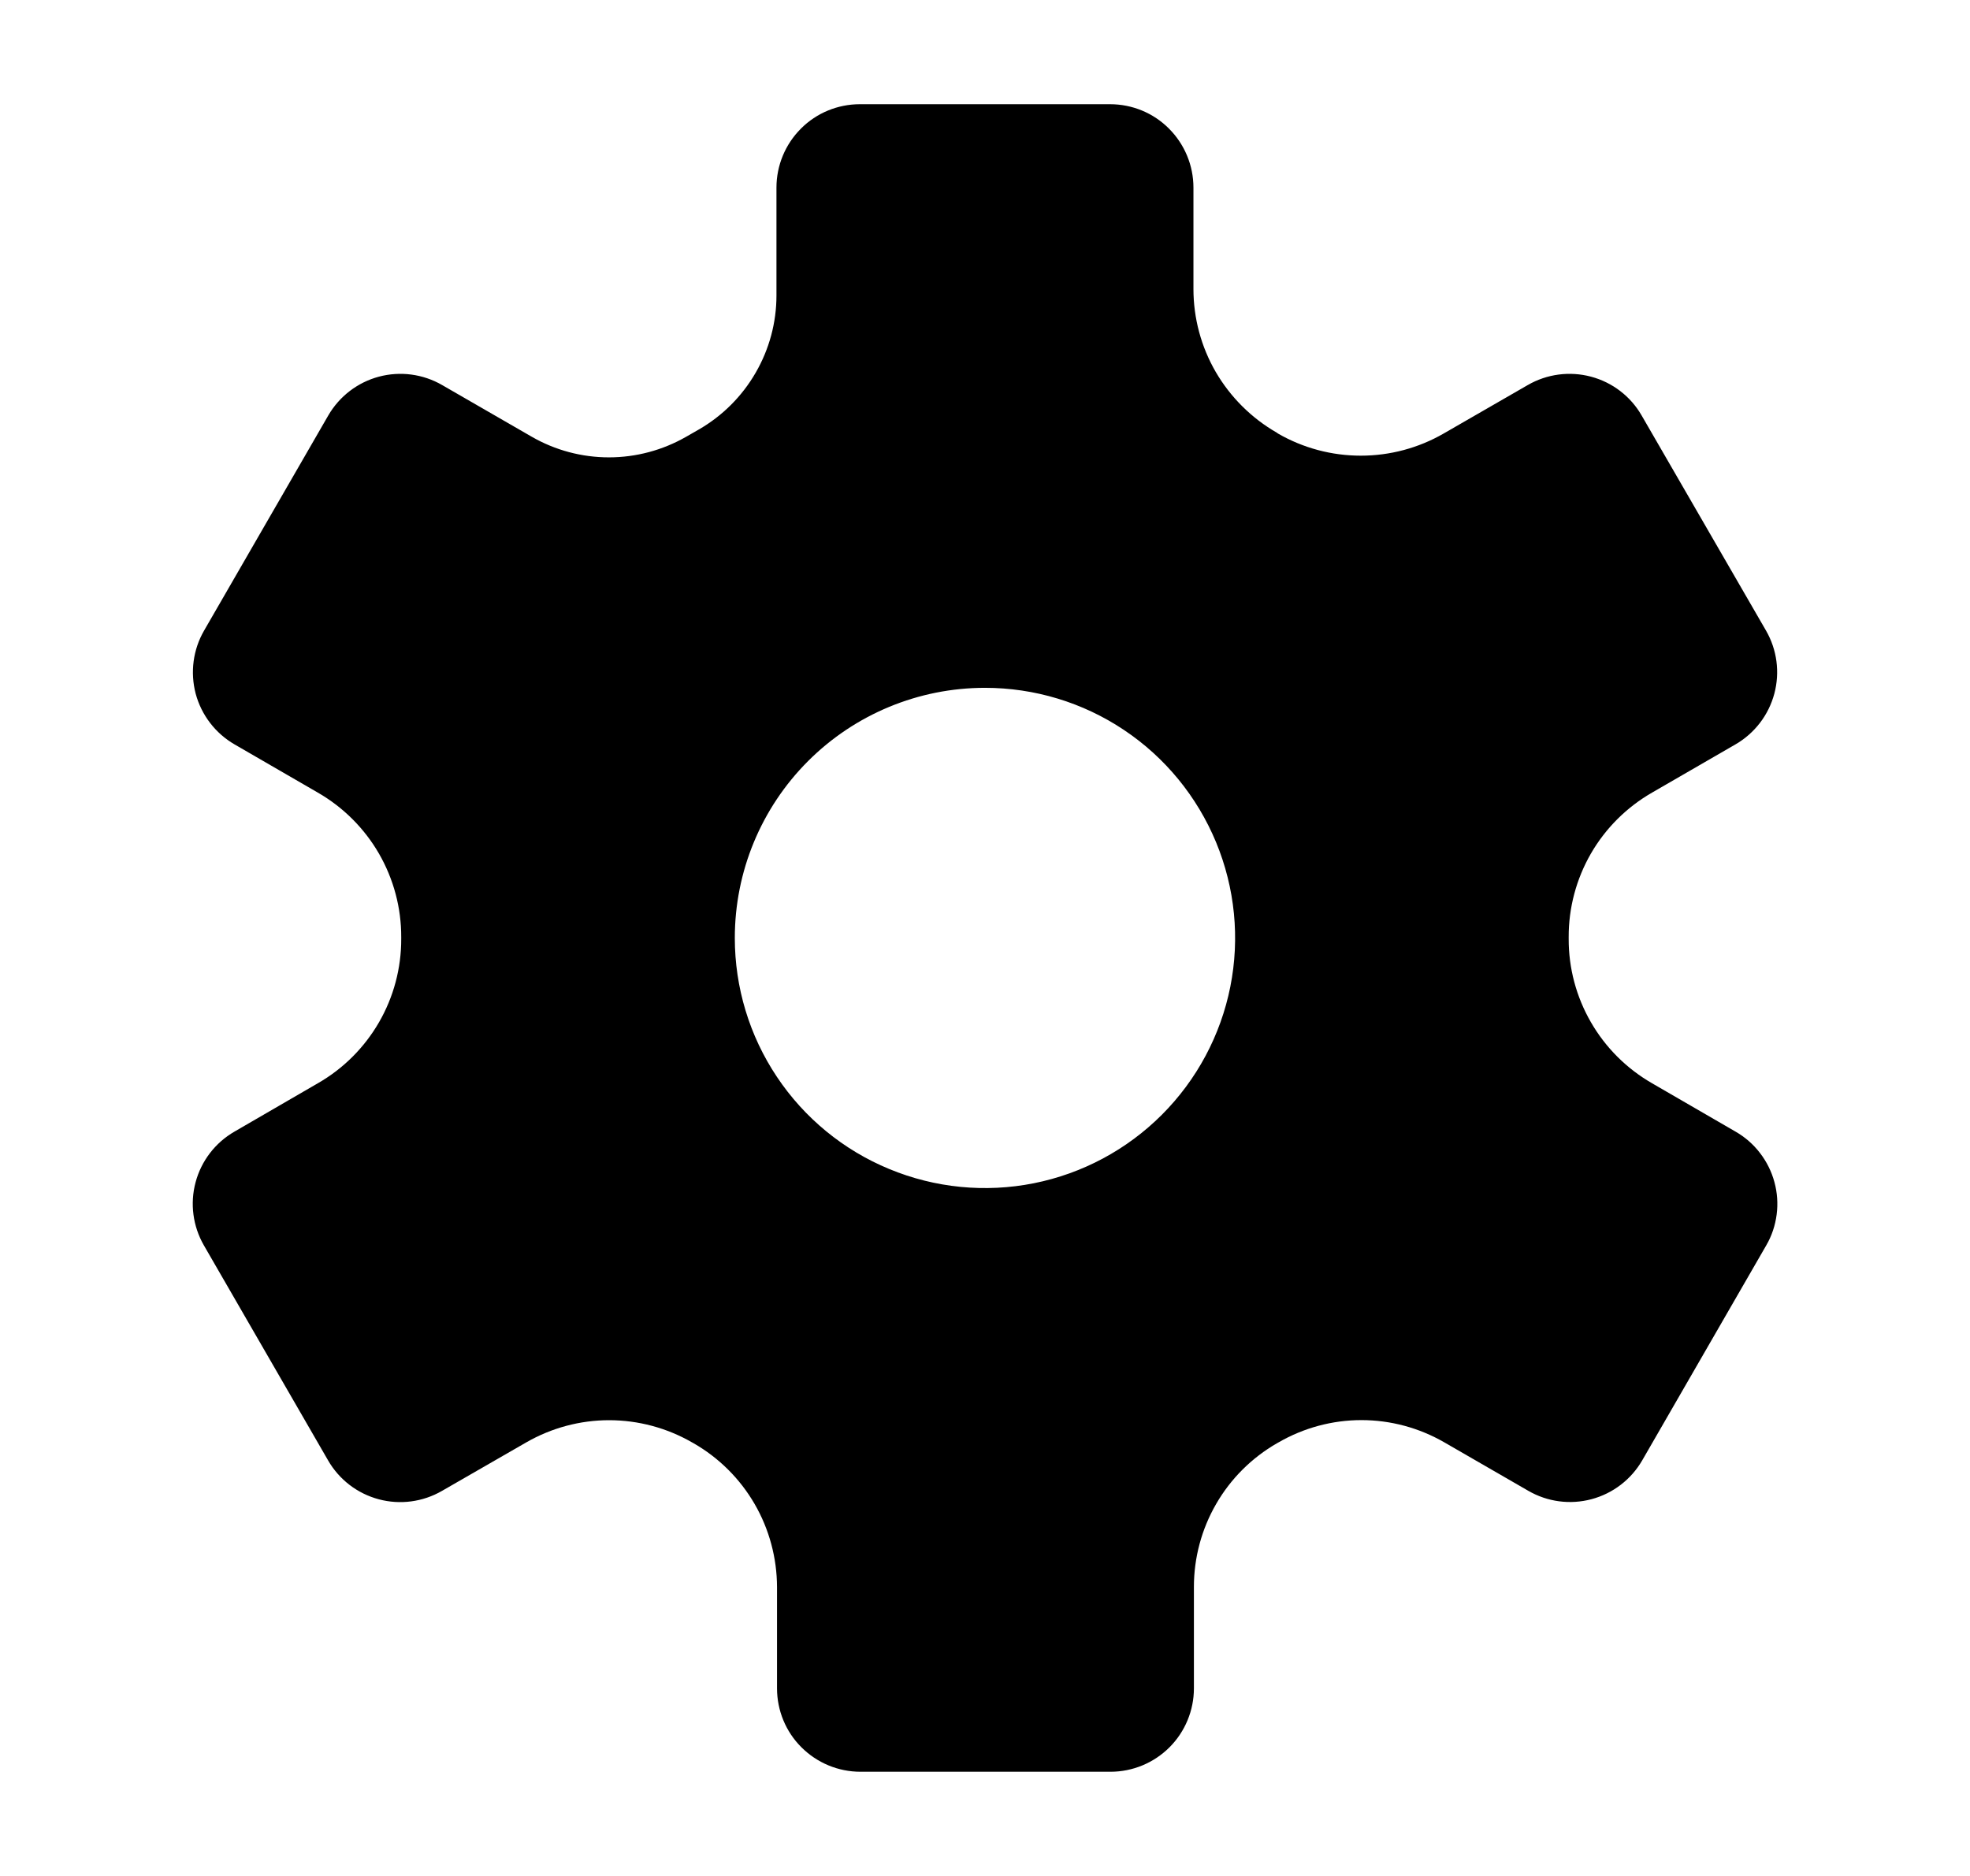 <svg width="21" height="20" viewBox="0 0 21 20" fill="none" xmlns="http://www.w3.org/2000/svg">
<path d="M3.388 11.549L2.5 12.064C2.295 12.182 2.146 12.376 2.085 12.604C2.024 12.831 2.056 13.074 2.174 13.278L3.497 15.569C3.615 15.774 3.809 15.923 4.037 15.984C4.264 16.045 4.507 16.013 4.711 15.895L5.611 15.377C5.879 15.223 6.184 15.141 6.493 15.141C6.803 15.141 7.108 15.223 7.376 15.377L7.394 15.387C7.664 15.542 7.888 15.765 8.044 16.034C8.2 16.303 8.282 16.609 8.283 16.92V18C8.283 18.235 8.376 18.462 8.543 18.628C8.71 18.795 8.936 18.889 9.172 18.889H11.838C12.074 18.889 12.3 18.795 12.467 18.628C12.633 18.462 12.727 18.235 12.727 18V16.917C12.727 16.607 12.809 16.302 12.964 16.034C13.119 15.765 13.343 15.542 13.612 15.387L13.63 15.377C13.899 15.222 14.203 15.14 14.513 15.14C14.823 15.14 15.127 15.222 15.396 15.377L16.292 15.894C16.496 16.012 16.738 16.044 16.966 15.983C17.194 15.922 17.388 15.773 17.506 15.569L18.828 13.277C18.887 13.176 18.924 13.064 18.939 12.948C18.954 12.832 18.946 12.715 18.915 12.602C18.885 12.49 18.832 12.384 18.761 12.292C18.69 12.199 18.601 12.122 18.5 12.064L17.611 11.549C17.34 11.393 17.115 11.169 16.959 10.898C16.803 10.628 16.721 10.321 16.722 10.009V9.99C16.721 9.678 16.803 9.371 16.959 9.1C17.115 8.83 17.34 8.606 17.611 8.45L18.5 7.936C18.704 7.818 18.853 7.624 18.914 7.396C18.975 7.168 18.943 6.926 18.825 6.722L17.5 4.43C17.383 4.226 17.189 4.077 16.961 4.016C16.733 3.955 16.49 3.987 16.286 4.105L15.389 4.622C15.12 4.777 14.816 4.858 14.506 4.858C14.196 4.858 13.892 4.777 13.623 4.622L13.611 4.613C13.341 4.458 13.117 4.235 12.96 3.966C12.804 3.697 12.722 3.392 12.722 3.081V2C12.722 1.764 12.628 1.538 12.461 1.371C12.295 1.204 12.069 1.111 11.833 1.111H9.166C8.931 1.111 8.704 1.204 8.538 1.371C8.371 1.538 8.277 1.764 8.277 2V3.15C8.277 3.44 8.2 3.724 8.055 3.974C7.91 4.225 7.702 4.433 7.451 4.578L7.315 4.656C7.064 4.8 6.78 4.876 6.491 4.876C6.202 4.876 5.918 4.8 5.668 4.656L4.713 4.105C4.509 3.987 4.266 3.955 4.038 4.016C3.811 4.077 3.617 4.226 3.499 4.43L2.176 6.722C2.058 6.925 2.026 7.168 2.086 7.396C2.147 7.623 2.296 7.818 2.5 7.936L3.388 8.45C3.659 8.606 3.884 8.831 4.04 9.101C4.196 9.372 4.278 9.679 4.277 9.991V10.009C4.278 10.322 4.196 10.629 4.04 10.899C3.884 11.169 3.659 11.394 3.388 11.549ZM10.5 7.333C11.027 7.333 11.543 7.489 11.981 7.782C12.42 8.075 12.761 8.492 12.963 8.979C13.165 9.467 13.218 10.003 13.115 10.52C13.012 11.037 12.758 11.512 12.385 11.885C12.012 12.258 11.537 12.512 11.02 12.615C10.503 12.718 9.966 12.665 9.479 12.463C8.992 12.262 8.575 11.92 8.282 11.481C7.989 11.043 7.833 10.527 7.833 10C7.833 9.292 8.114 8.614 8.614 8.114C9.114 7.614 9.792 7.333 10.5 7.333Z" fill="currentColor"/>
</svg>
